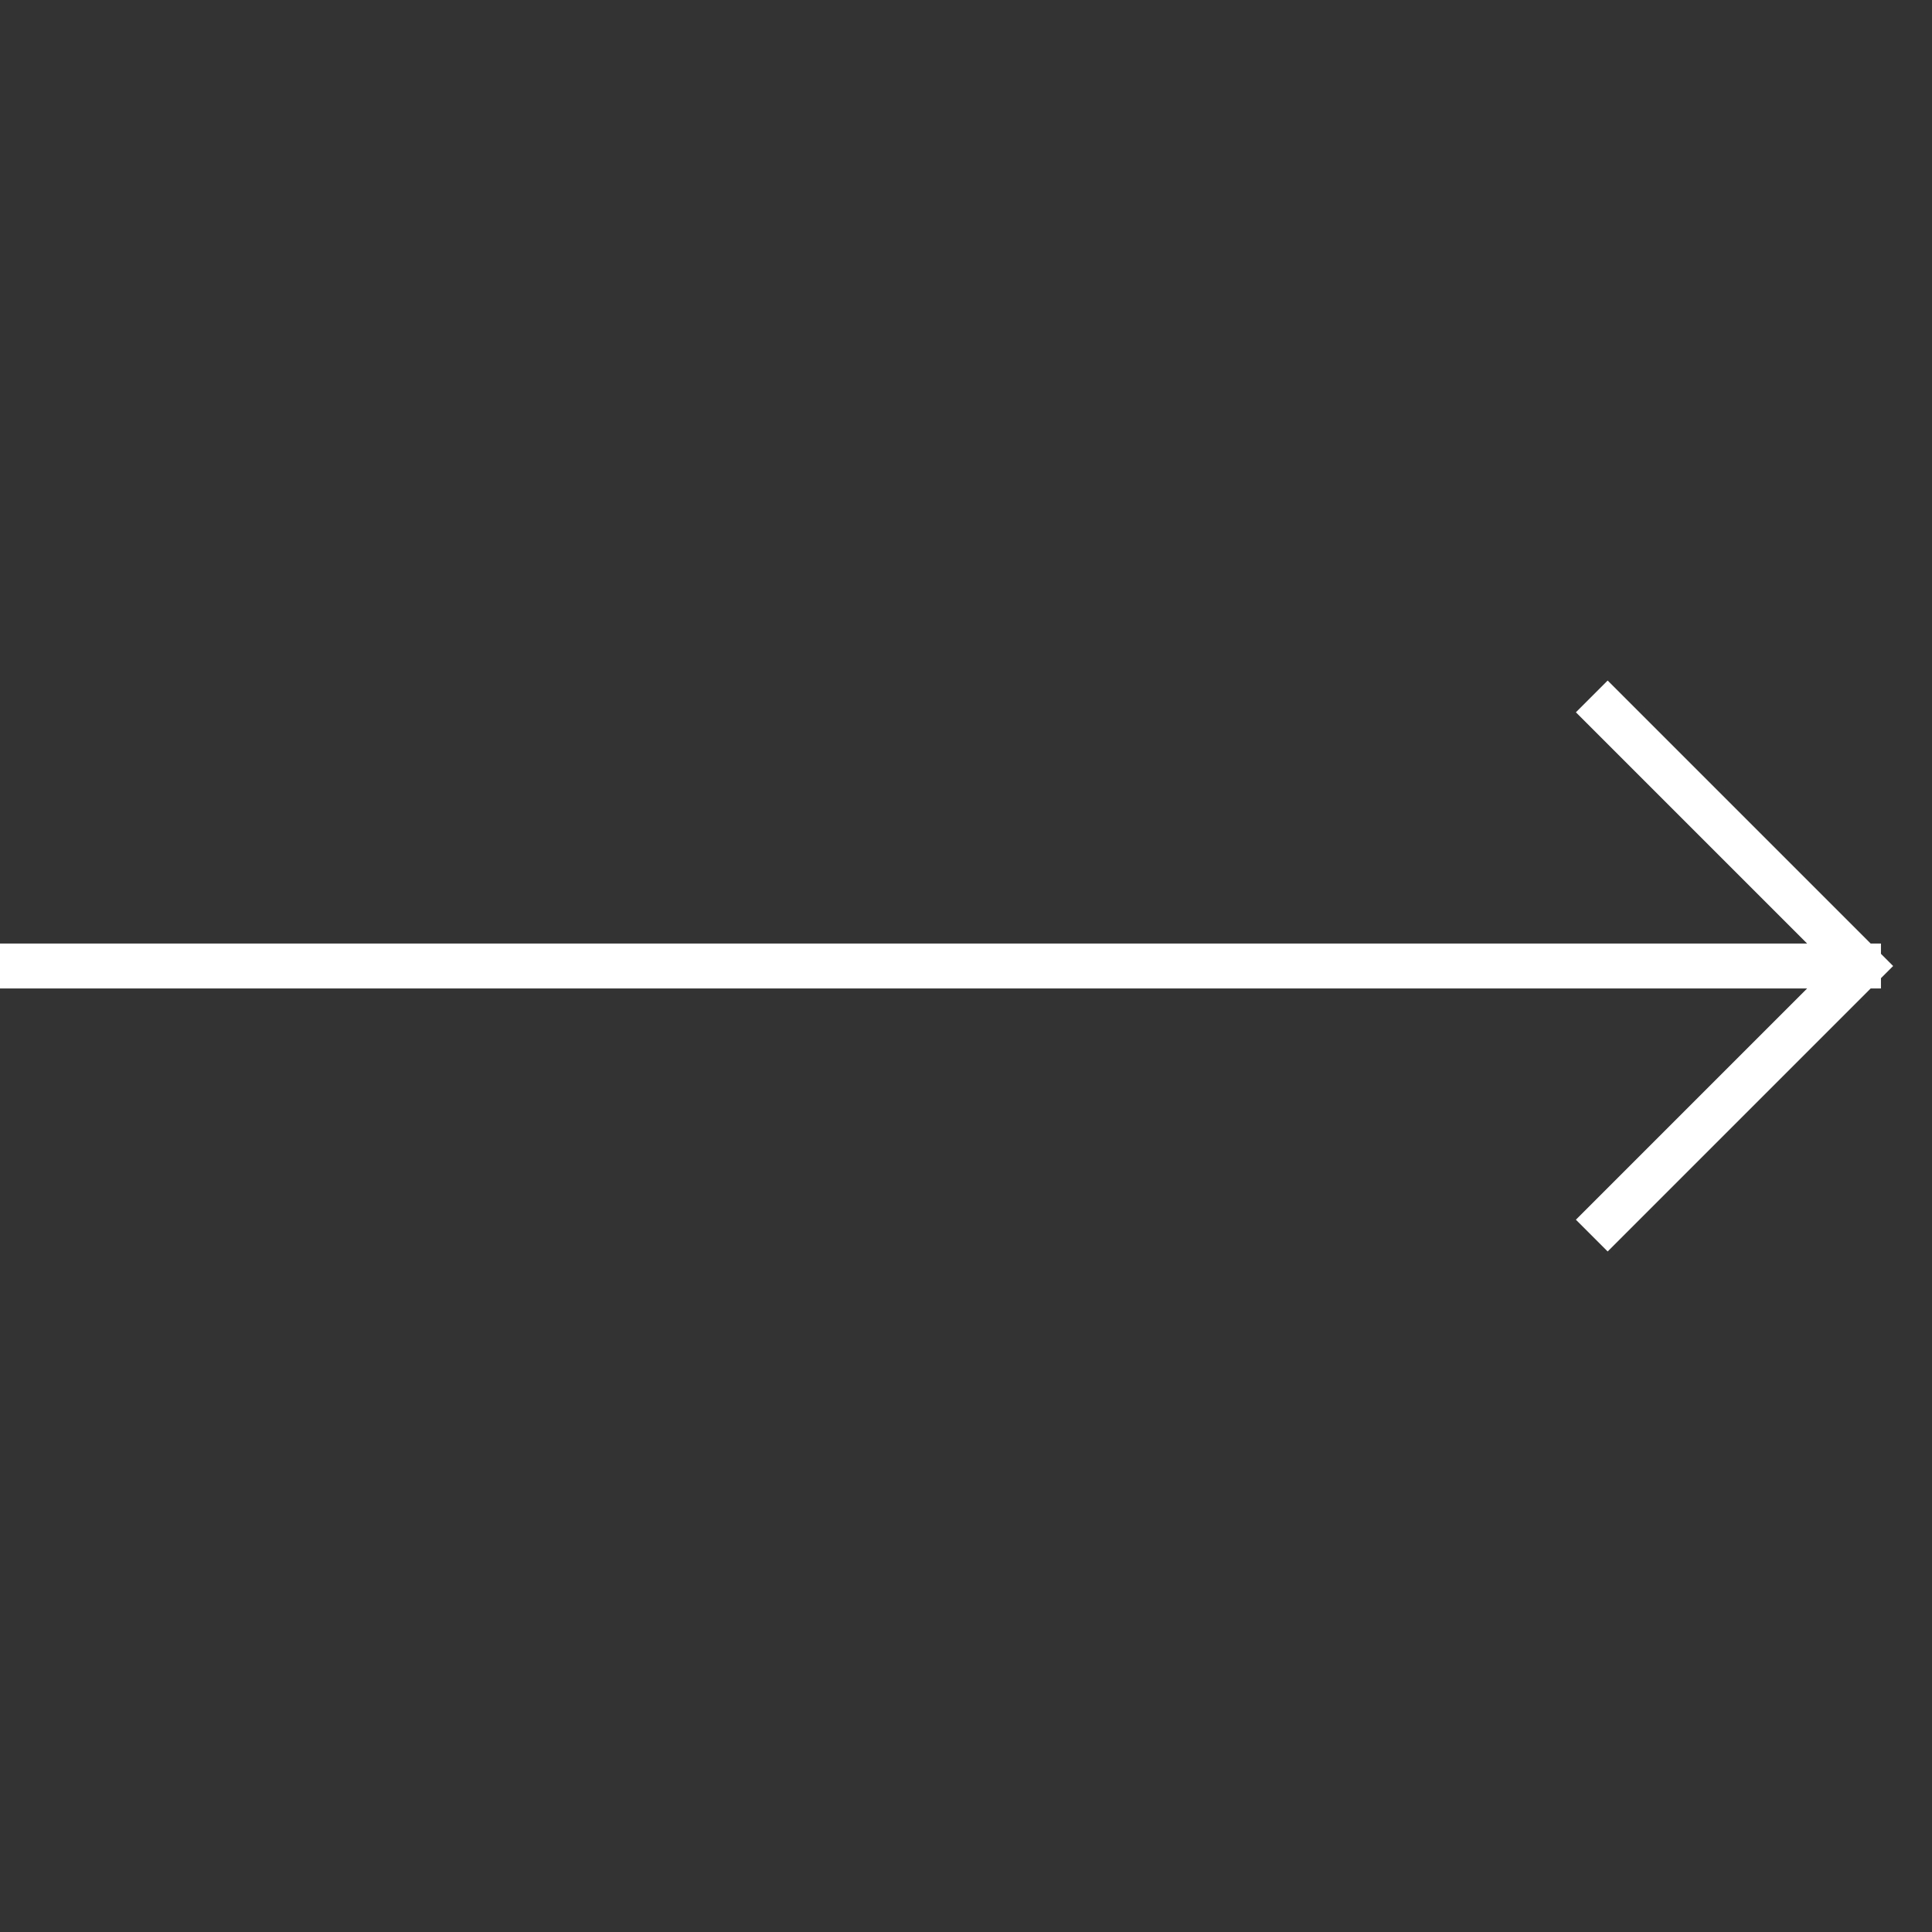 <svg xmlns="http://www.w3.org/2000/svg" xmlns:svgjs="http://svgjs.com/svgjs" xmlns:xlink="http://www.w3.org/1999/xlink" width="288" height="288"><rect width="100%" height="100%" fill="#333333" stroke="none"/><svg xmlns="http://www.w3.org/2000/svg" width="288" height="288" viewBox="0 0 43 14"><path fill="none" stroke="#fff" d="M0 7h41.864M35.428 1l6 6-6 6" class="colorStroke000 svgStroke"/></svg></svg>